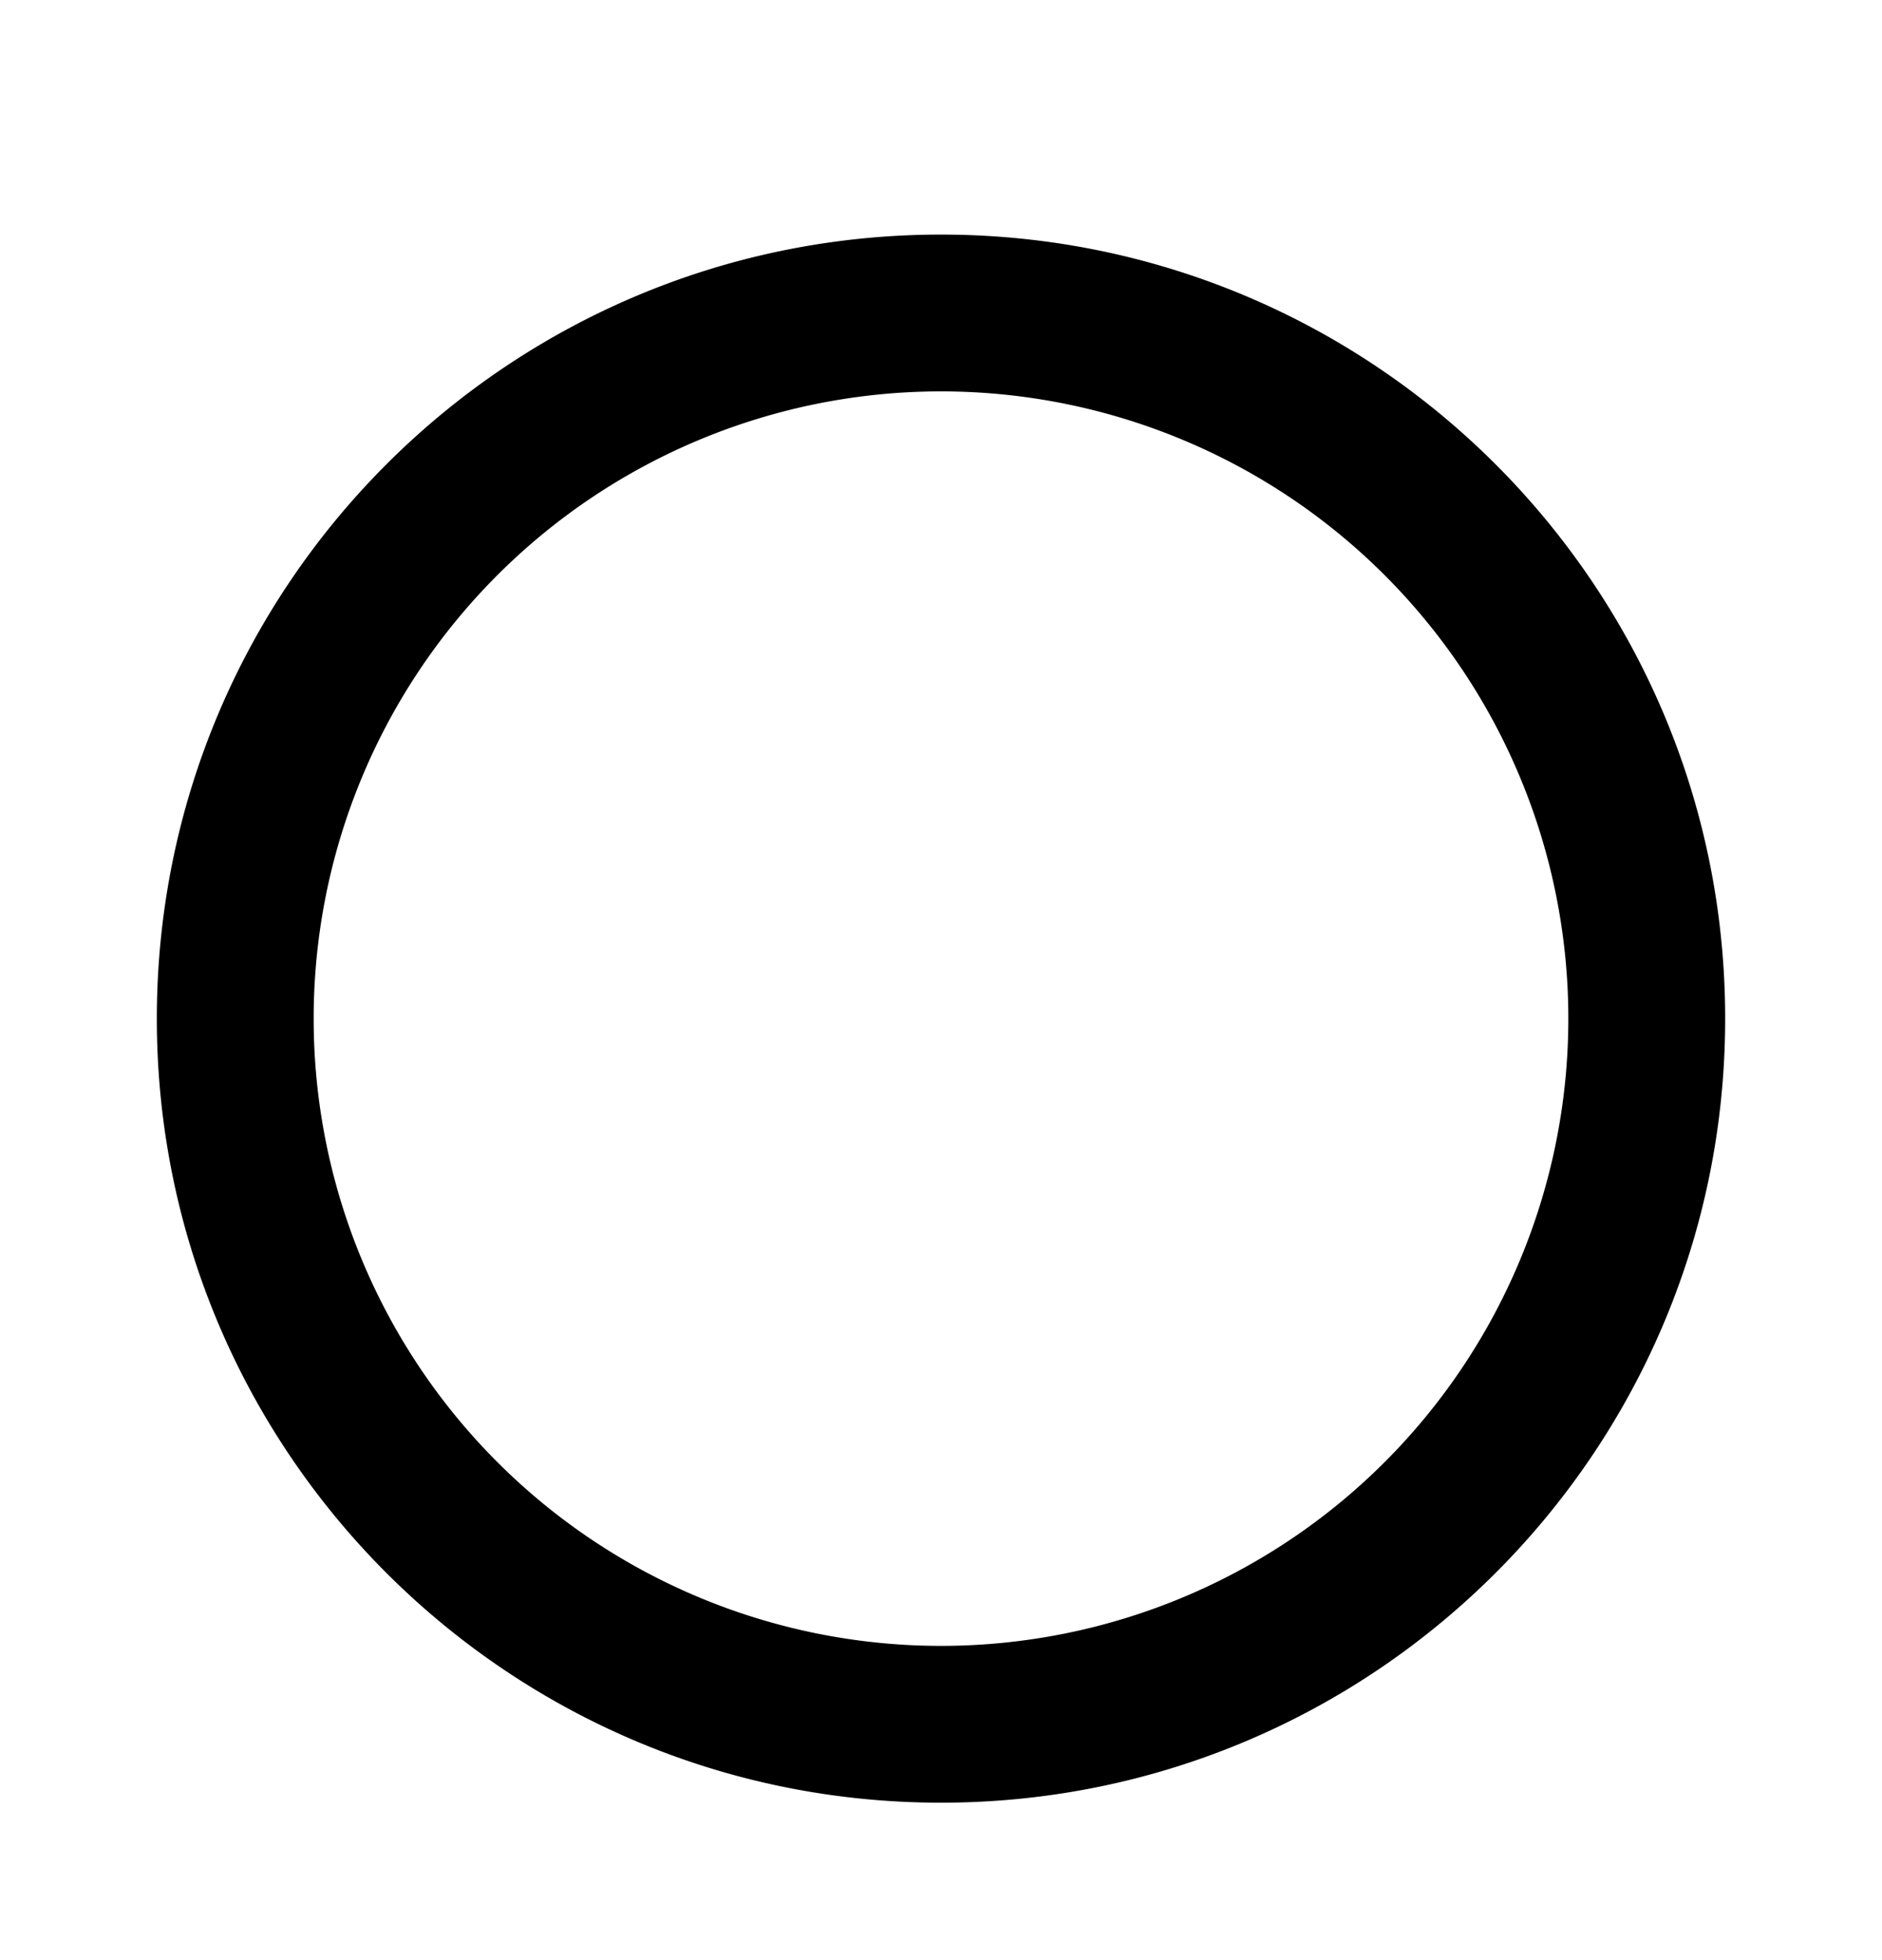 <svg fill="none" xmlns="http://www.w3.org/2000/svg" viewBox="0 0 24 25" class="svg-icon"><path fill-rule="evenodd" clip-rule="evenodd" d="M12 4.992a8 8 0 100 16 8 8 0 000-16zm-10 8c0-5.523 4.477-10 10-10s10 4.477 10 10-4.477 10-10 10-10-4.477-10-10z" fill="currentColor"/></svg>